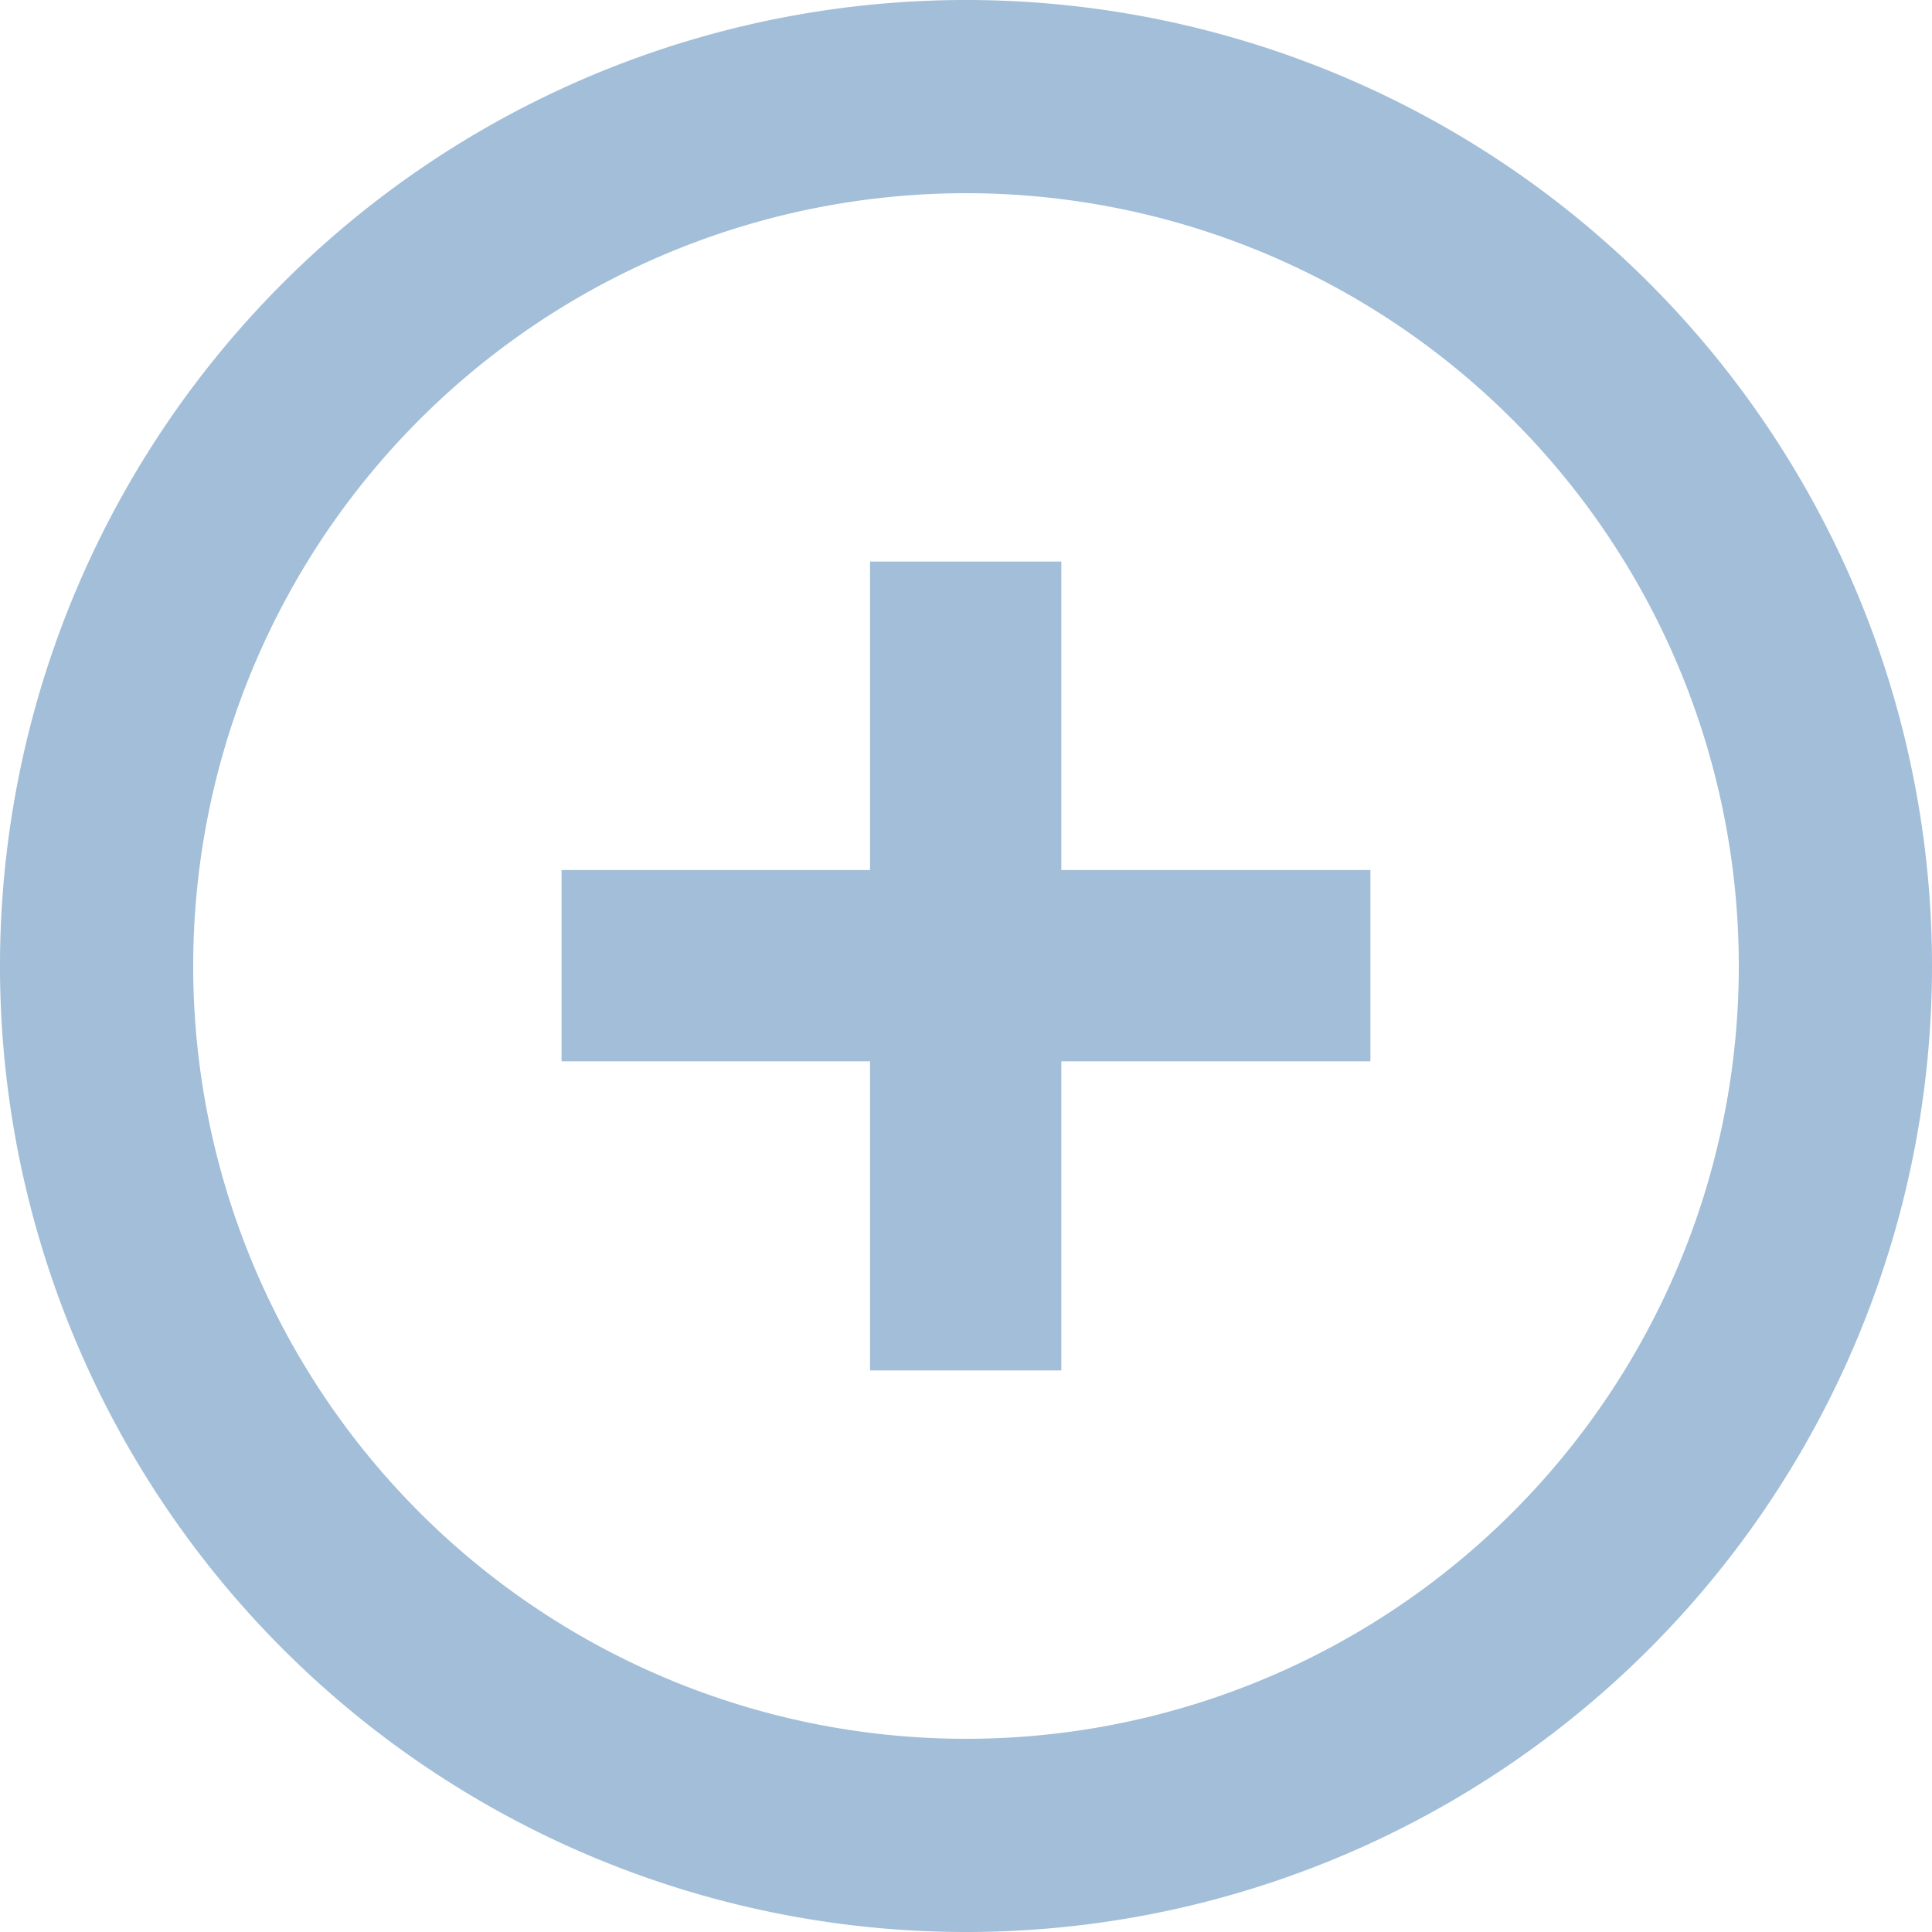 <svg xmlns="http://www.w3.org/2000/svg" viewBox="0 0 30 30"><title>icon-add</title><path d="M15,30A15,15,0,1,1,30,15,15,15,0,0,1,15,30ZM15,3A12,12,0,1,0,27,15,12,12,0,0,0,15,3Z" fill="#a2bed8"/><rect x="13.51" y="8.72" width="2.97" height="12.56" fill="#a2bed8"/><rect x="8.72" y="13.51" width="12.56" height="2.97" fill="#a2bed8"/></svg>